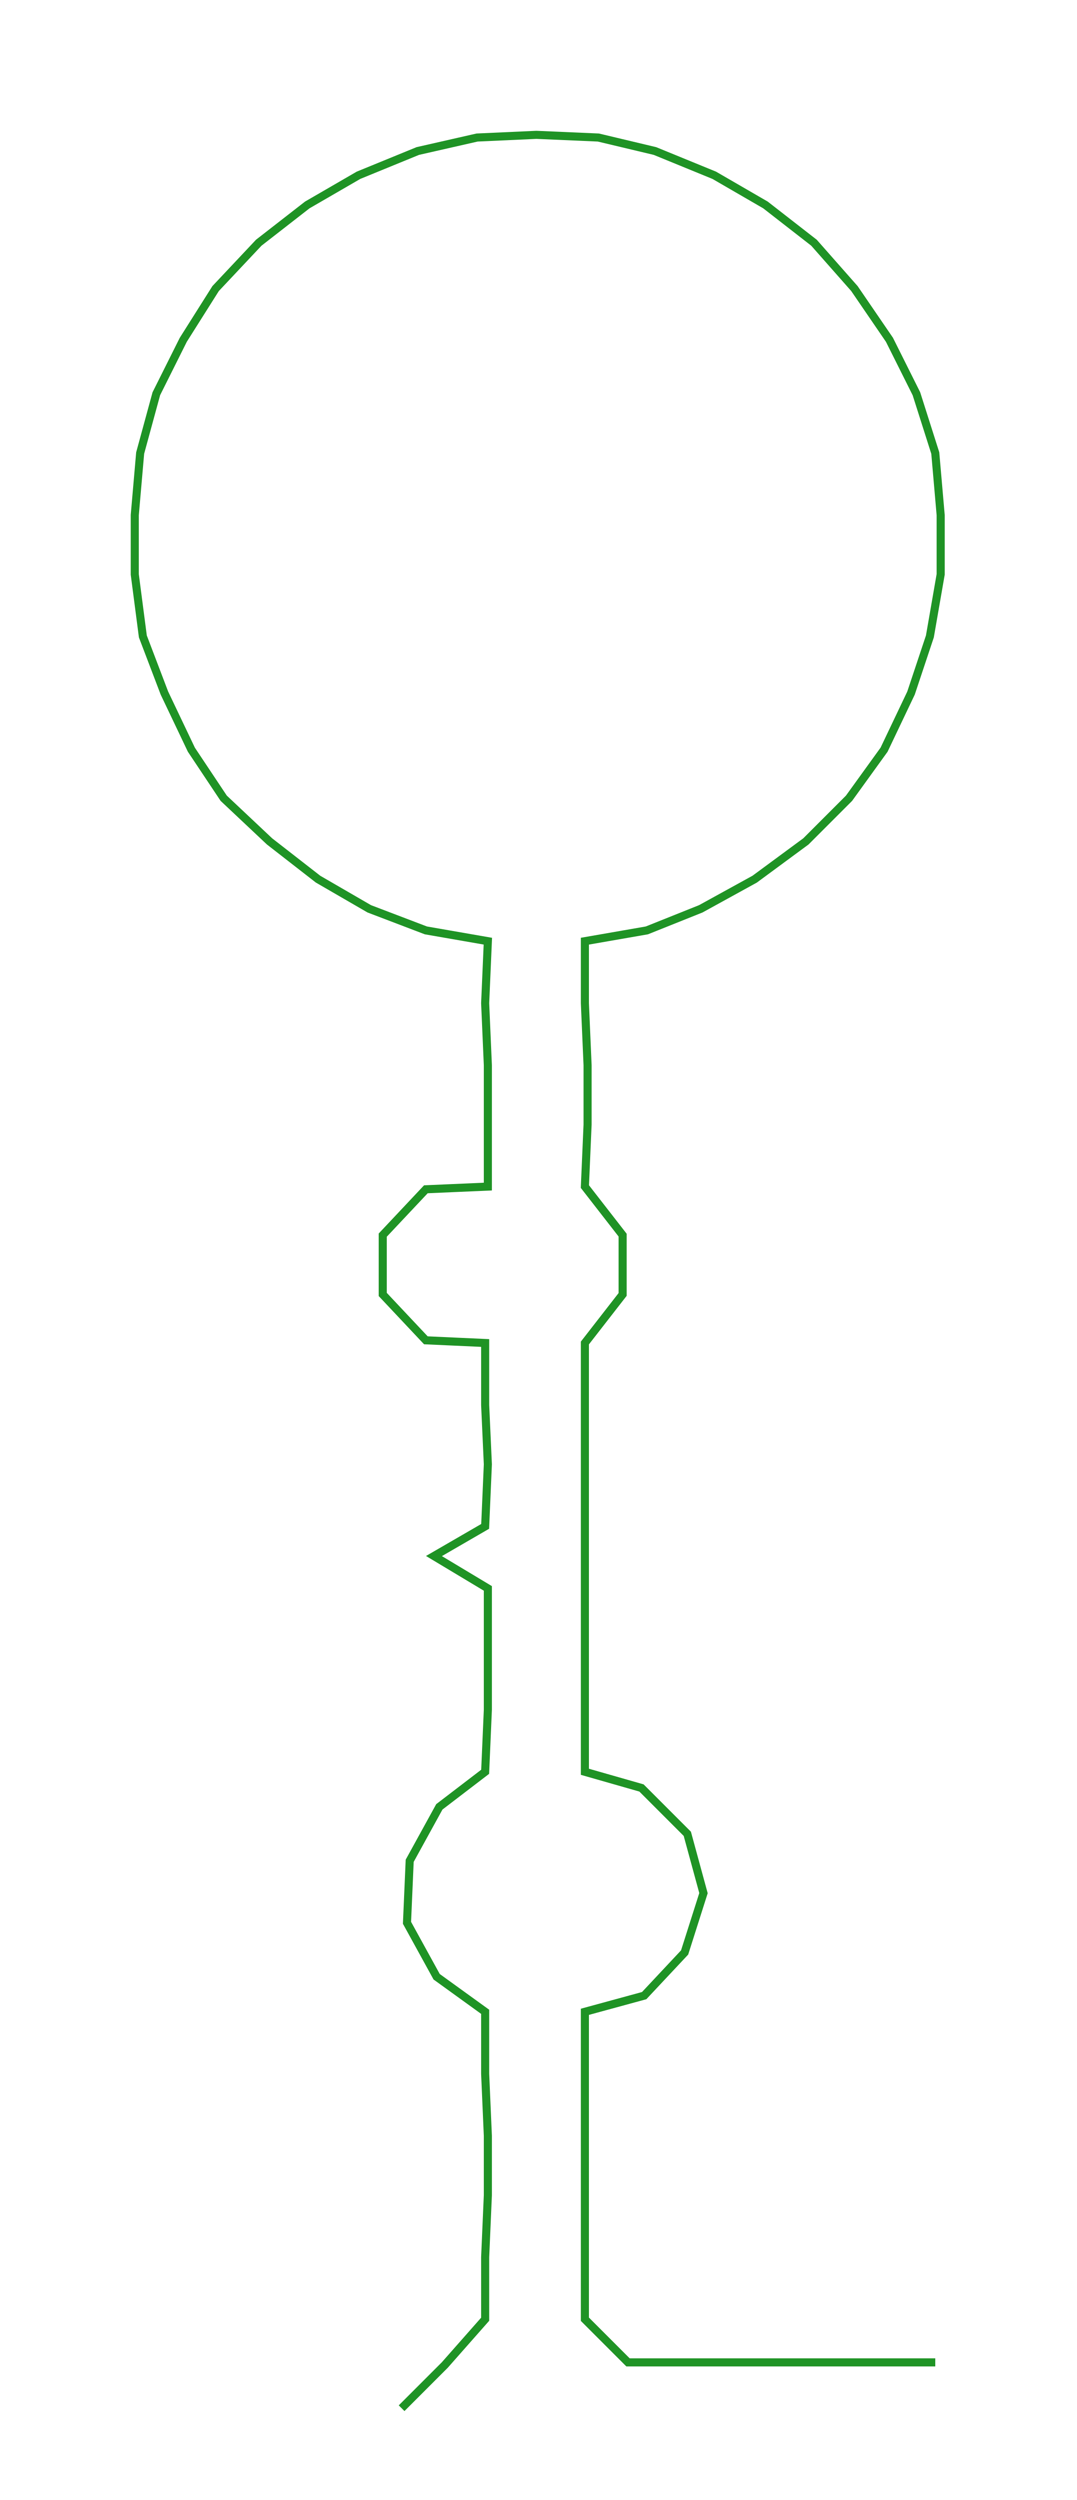 <ns0:svg xmlns:ns0="http://www.w3.org/2000/svg" width="129.313px" height="300px" viewBox="0 0 399.58 927.01"><ns0:path style="stroke:#1f9325;stroke-width:3px;fill:none;" d="M149 893 L149 893 L165 877 L180 860 L180 837 L181 814 L181 792 L180 769 L180 746 L162 733 L151 713 L152 690 L163 670 L180 657 L181 634 L181 611 L181 589 L161 577 L180 566 L181 543 L180 521 L180 498 L158 497 L142 480 L142 458 L158 441 L181 440 L181 417 L181 395 L180 372 L181 349 L158 345 L137 337 L118 326 L100 312 L83 296 L71 278 L61 257 L53 236 L50 213 L50 191 L52 168 L58 146 L68 126 L80 107 L96 90 L114 76 L133 65 L155 56 L177 51 L199 50 L222 51 L243 56 L265 65 L284 76 L302 90 L317 107 L330 126 L340 146 L347 168 L349 191 L349 213 L345 236 L338 257 L328 278 L315 296 L299 312 L280 326 L260 337 L240 345 L217 349 L217 372 L218 395 L218 417 L217 440 L231 458 L231 480 L217 498 L217 521 L217 543 L217 566 L217 589 L217 611 L217 634 L217 657 L238 663 L255 680 L261 702 L254 724 L239 740 L217 746 L217 769 L217 792 L217 814 L217 837 L217 860 L233 876 L256 876 L279 876 L301 876 L324 876 L347 876" /></ns0:svg>